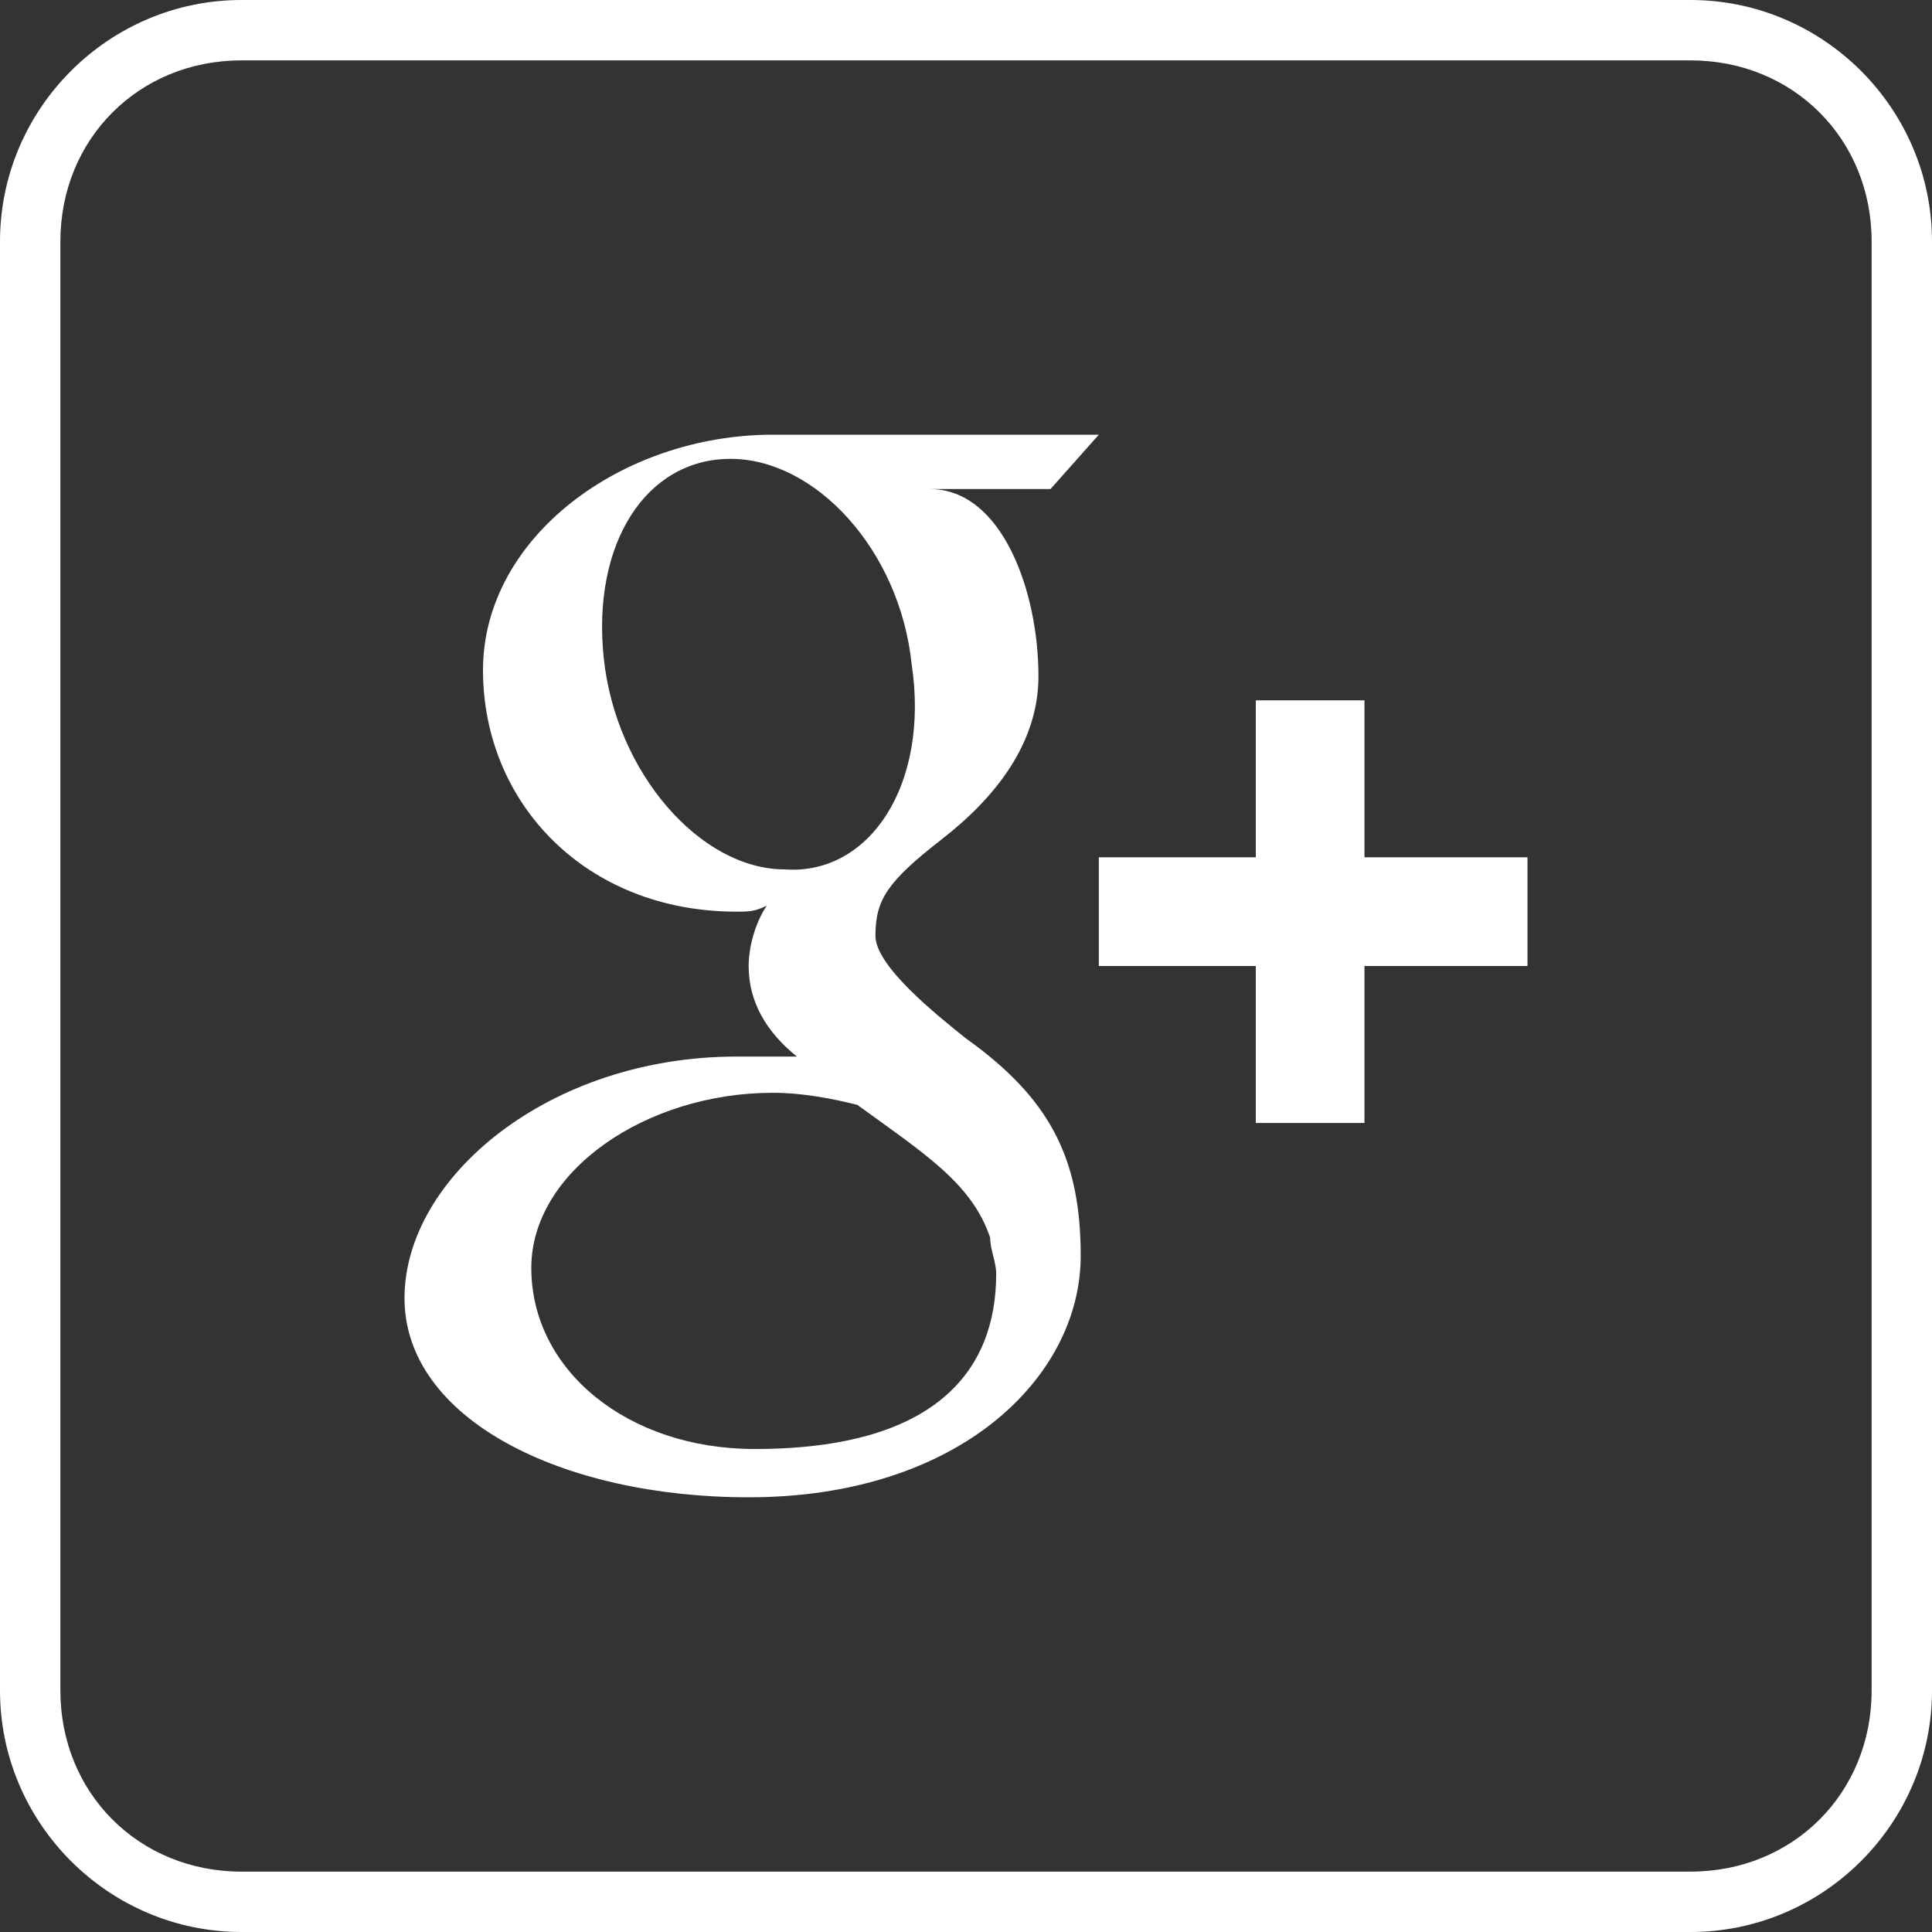 <?xml version="1.0" encoding="utf-8"?>
<!-- Generator: Adobe Illustrator 19.0.0, SVG Export Plug-In . SVG Version: 6.00 Build 0)  -->
<svg version="1.1" id="Layer_1" xmlns="http://www.w3.org/2000/svg" xmlns:xlink="http://www.w3.org/1999/xlink" x="0px" y="0px"
	 viewBox="-33 35 32 32" style="enable-background:new -33 35 32 32;" xml:space="preserve">
<rect x="-33" y="35" width="32" height="32" fill="#333333" stroke="none"/>
<style type="text/css">
	.st0{fill:#FFFFFF;}
</style>
<g id="Outline_Color_copy_2">
	<g>
		<path class="st0" d="M-5,36c1.7,0,3,1.3,3,3v24c0,1.7-1.3,3-3,3h-24c-1.7,0-3-1.3-3-3V39c0-1.7,1.3-3,3-3H-5 M-5,35h-24
			c-2.2,0-4,1.8-4,4v24c0,2.2,1.8,4,4,4h24c2.2,0,4-1.8,4-4V39C-1,36.8-2.8,35-5,35L-5,35z"/>
	</g>
	<path class="st0" d="M-14.8,42.2c0,0-4,0-5.4,0c-2.5,0-4.8,1.7-4.8,3.9c0,2.2,1.7,4,4.2,4c0.2,0,0.3,0,0.5-0.1
		c-0.2,0.3-0.3,0.7-0.3,1c0,0.6,0.3,1.1,0.8,1.5c-0.3,0-0.6,0-1,0c-3.1,0-5.5,2-5.5,4c0,2,2.6,3.3,5.7,3.3c3.5,0,5.5-2,5.5-4
		c0-1.6-0.5-2.6-1.9-3.6c-0.5-0.4-1.5-1.2-1.5-1.7c0-0.6,0.2-0.9,1.1-1.6c0.9-0.7,1.6-1.6,1.6-2.7c0-1.4-0.6-3.1-1.8-3.1h2
		L-14.8,42.2z M-16.6,55.5c0,0.2,0.1,0.4,0.1,0.6c0,1.6-1,2.9-4,2.9c-2.1,0-3.7-1.3-3.7-3c0-1.6,1.9-2.9,4-2.9c0.5,0,1,0.1,1.4,0.2
		C-17.7,54.1-16.9,54.6-16.6,55.5z M-20,49.4c-1.4,0-2.8-1.6-3-3.5c-0.2-1.9,0.7-3.3,2.1-3.3c1.4,0,2.8,1.5,3,3.4
		C-17.6,48-18.6,49.5-20,49.4z"/>
	<polygon class="st0" points="-10.4,49.2 -10.4,46.6 -12.2,46.6 -12.2,49.2 -14.8,49.2 -14.8,51 -12.2,51 -12.2,53.6 -10.4,53.6 
		-10.4,51 -7.7,51 -7.7,49.2 	"/>
</g>
</svg>
